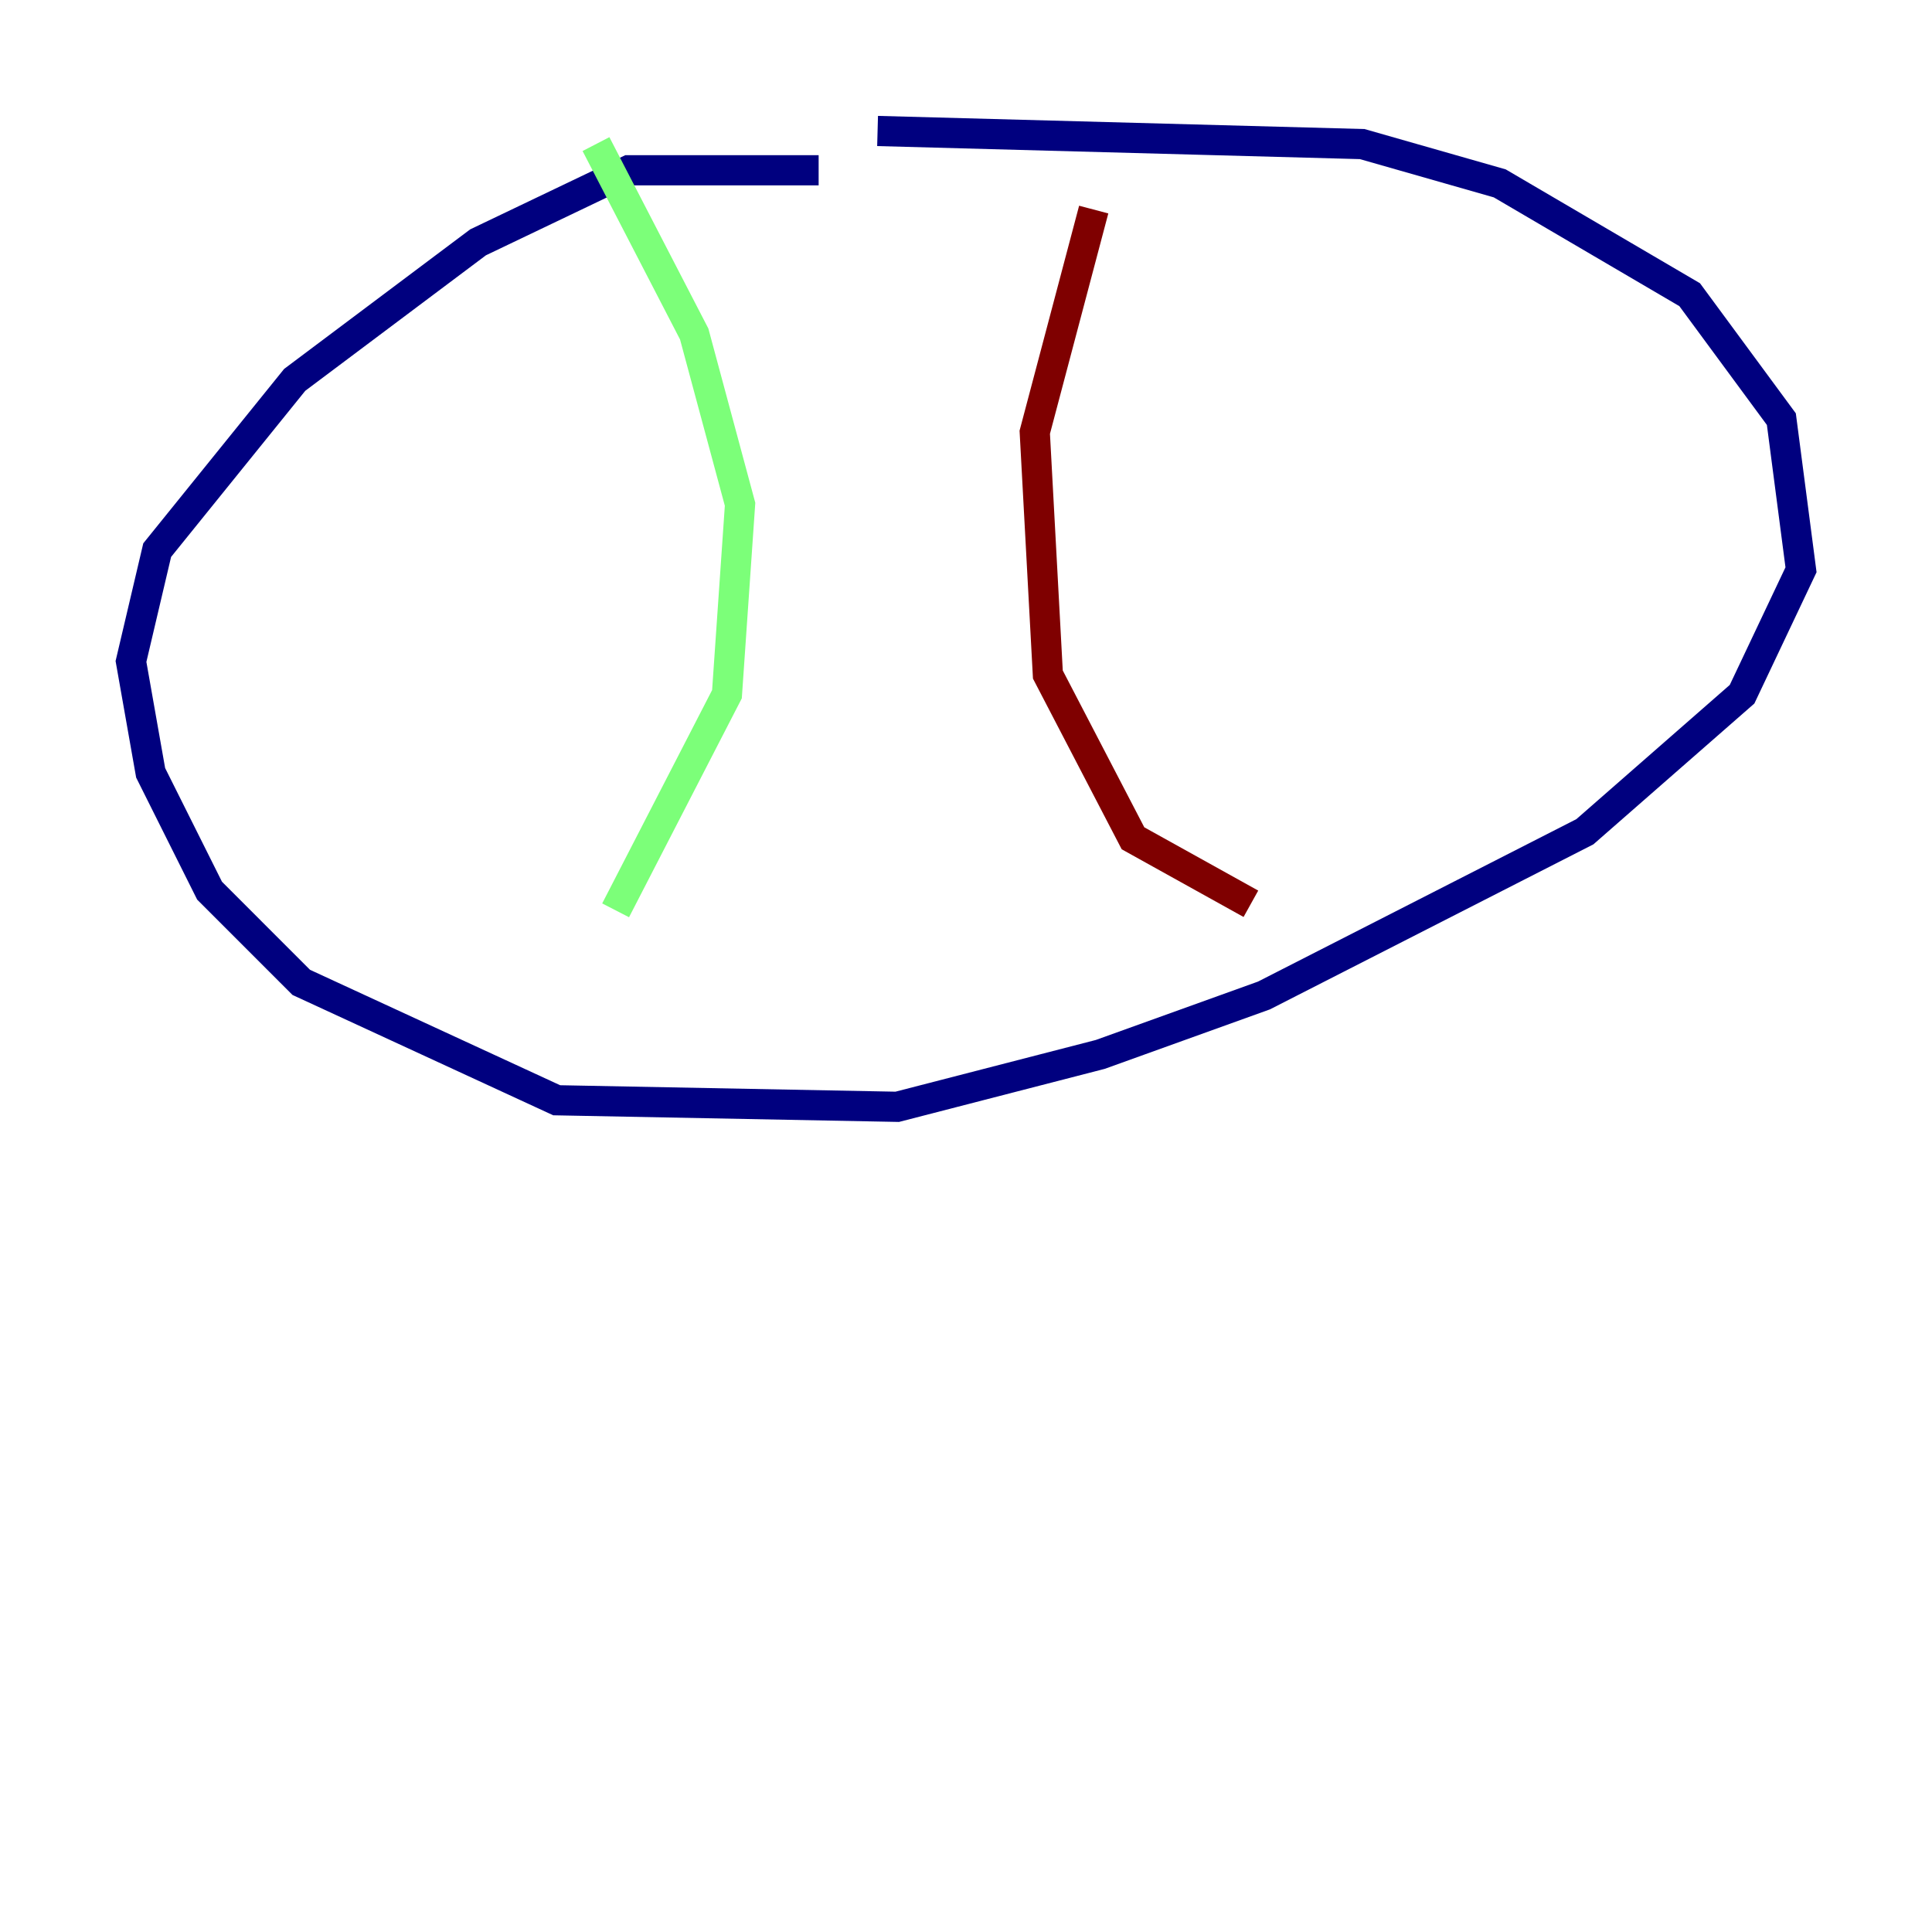 <?xml version="1.0" encoding="utf-8" ?>
<svg baseProfile="tiny" height="128" version="1.2" viewBox="0,0,128,128" width="128" xmlns="http://www.w3.org/2000/svg" xmlns:ev="http://www.w3.org/2001/xml-events" xmlns:xlink="http://www.w3.org/1999/xlink"><defs /><polyline fill="none" points="54.237,11.281 41.654,11.281 31.675,16.054 19.525,25.166 10.414,36.447 8.678,43.824 9.98,51.2 13.885,59.01 19.959,65.085 36.881,72.895 59.444,73.329 72.895,69.858 83.742,65.953 105.003,55.105 115.417,45.993 119.322,37.749 118.02,27.77 111.946,19.525 99.363,12.149 90.251,9.546 58.142,8.678" stroke="#00007f" stroke-width="2" /><polyline fill="none" points="39.485,9.546 45.993,22.129 49.031,33.41 48.163,45.993 40.786,60.312" stroke="#7cff79" stroke-width="2" /><polyline fill="none" points="72.461,13.885 68.556,28.637 69.424,44.691 75.064,55.539 82.875,59.878" stroke="#7f0000" stroke-width="2" /></svg>